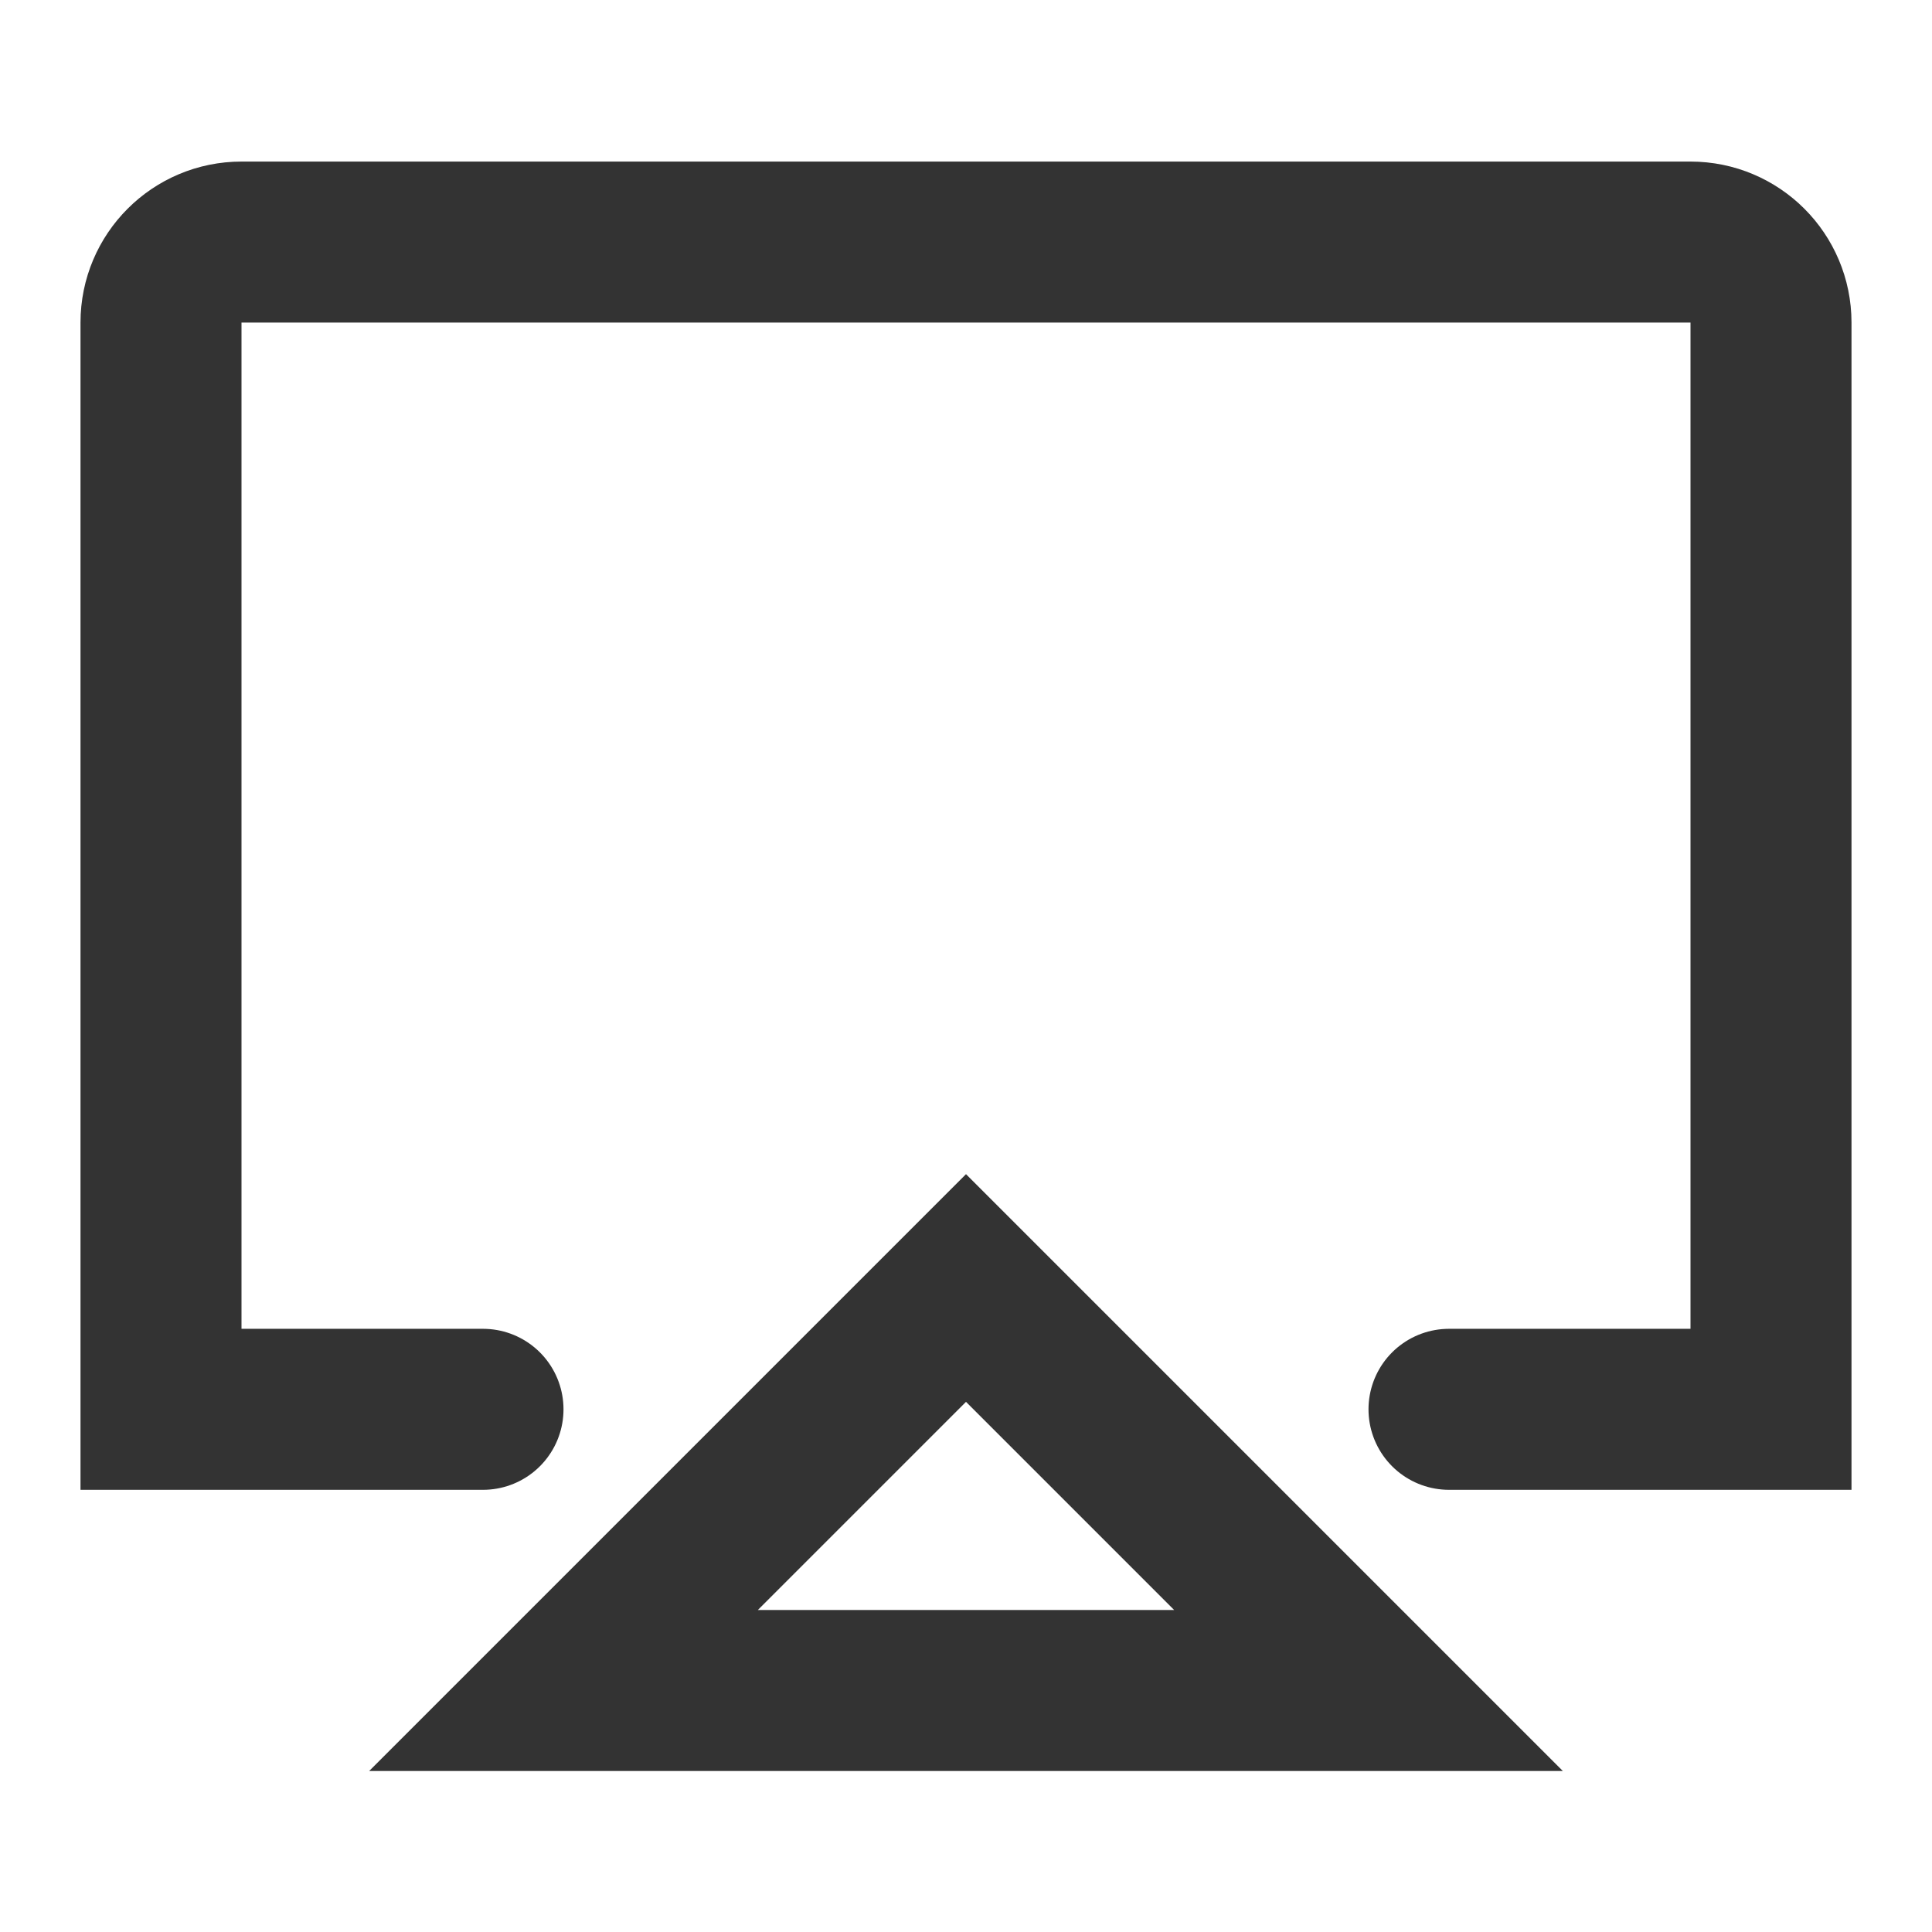 <?xml version="1.0" encoding="UTF-8"?><svg width="36" height="36" viewBox="0 0 48 48" fill="none" xmlns="http://www.w3.org/2000/svg"><path d="M12 35.014H9H4V8.013C4 6.909 4.895 6.014 6 6.014H42C43.105 6.014 44 6.909 44 8.013V35.014H36" stroke="#333" stroke-width="4" stroke-linecap="round" stroke-linejoin="miter"/><path d="M24 32L14 42H34L24 32Z" fill="none" stroke="#333" stroke-width="4" stroke-linejoin="miter"/></svg>